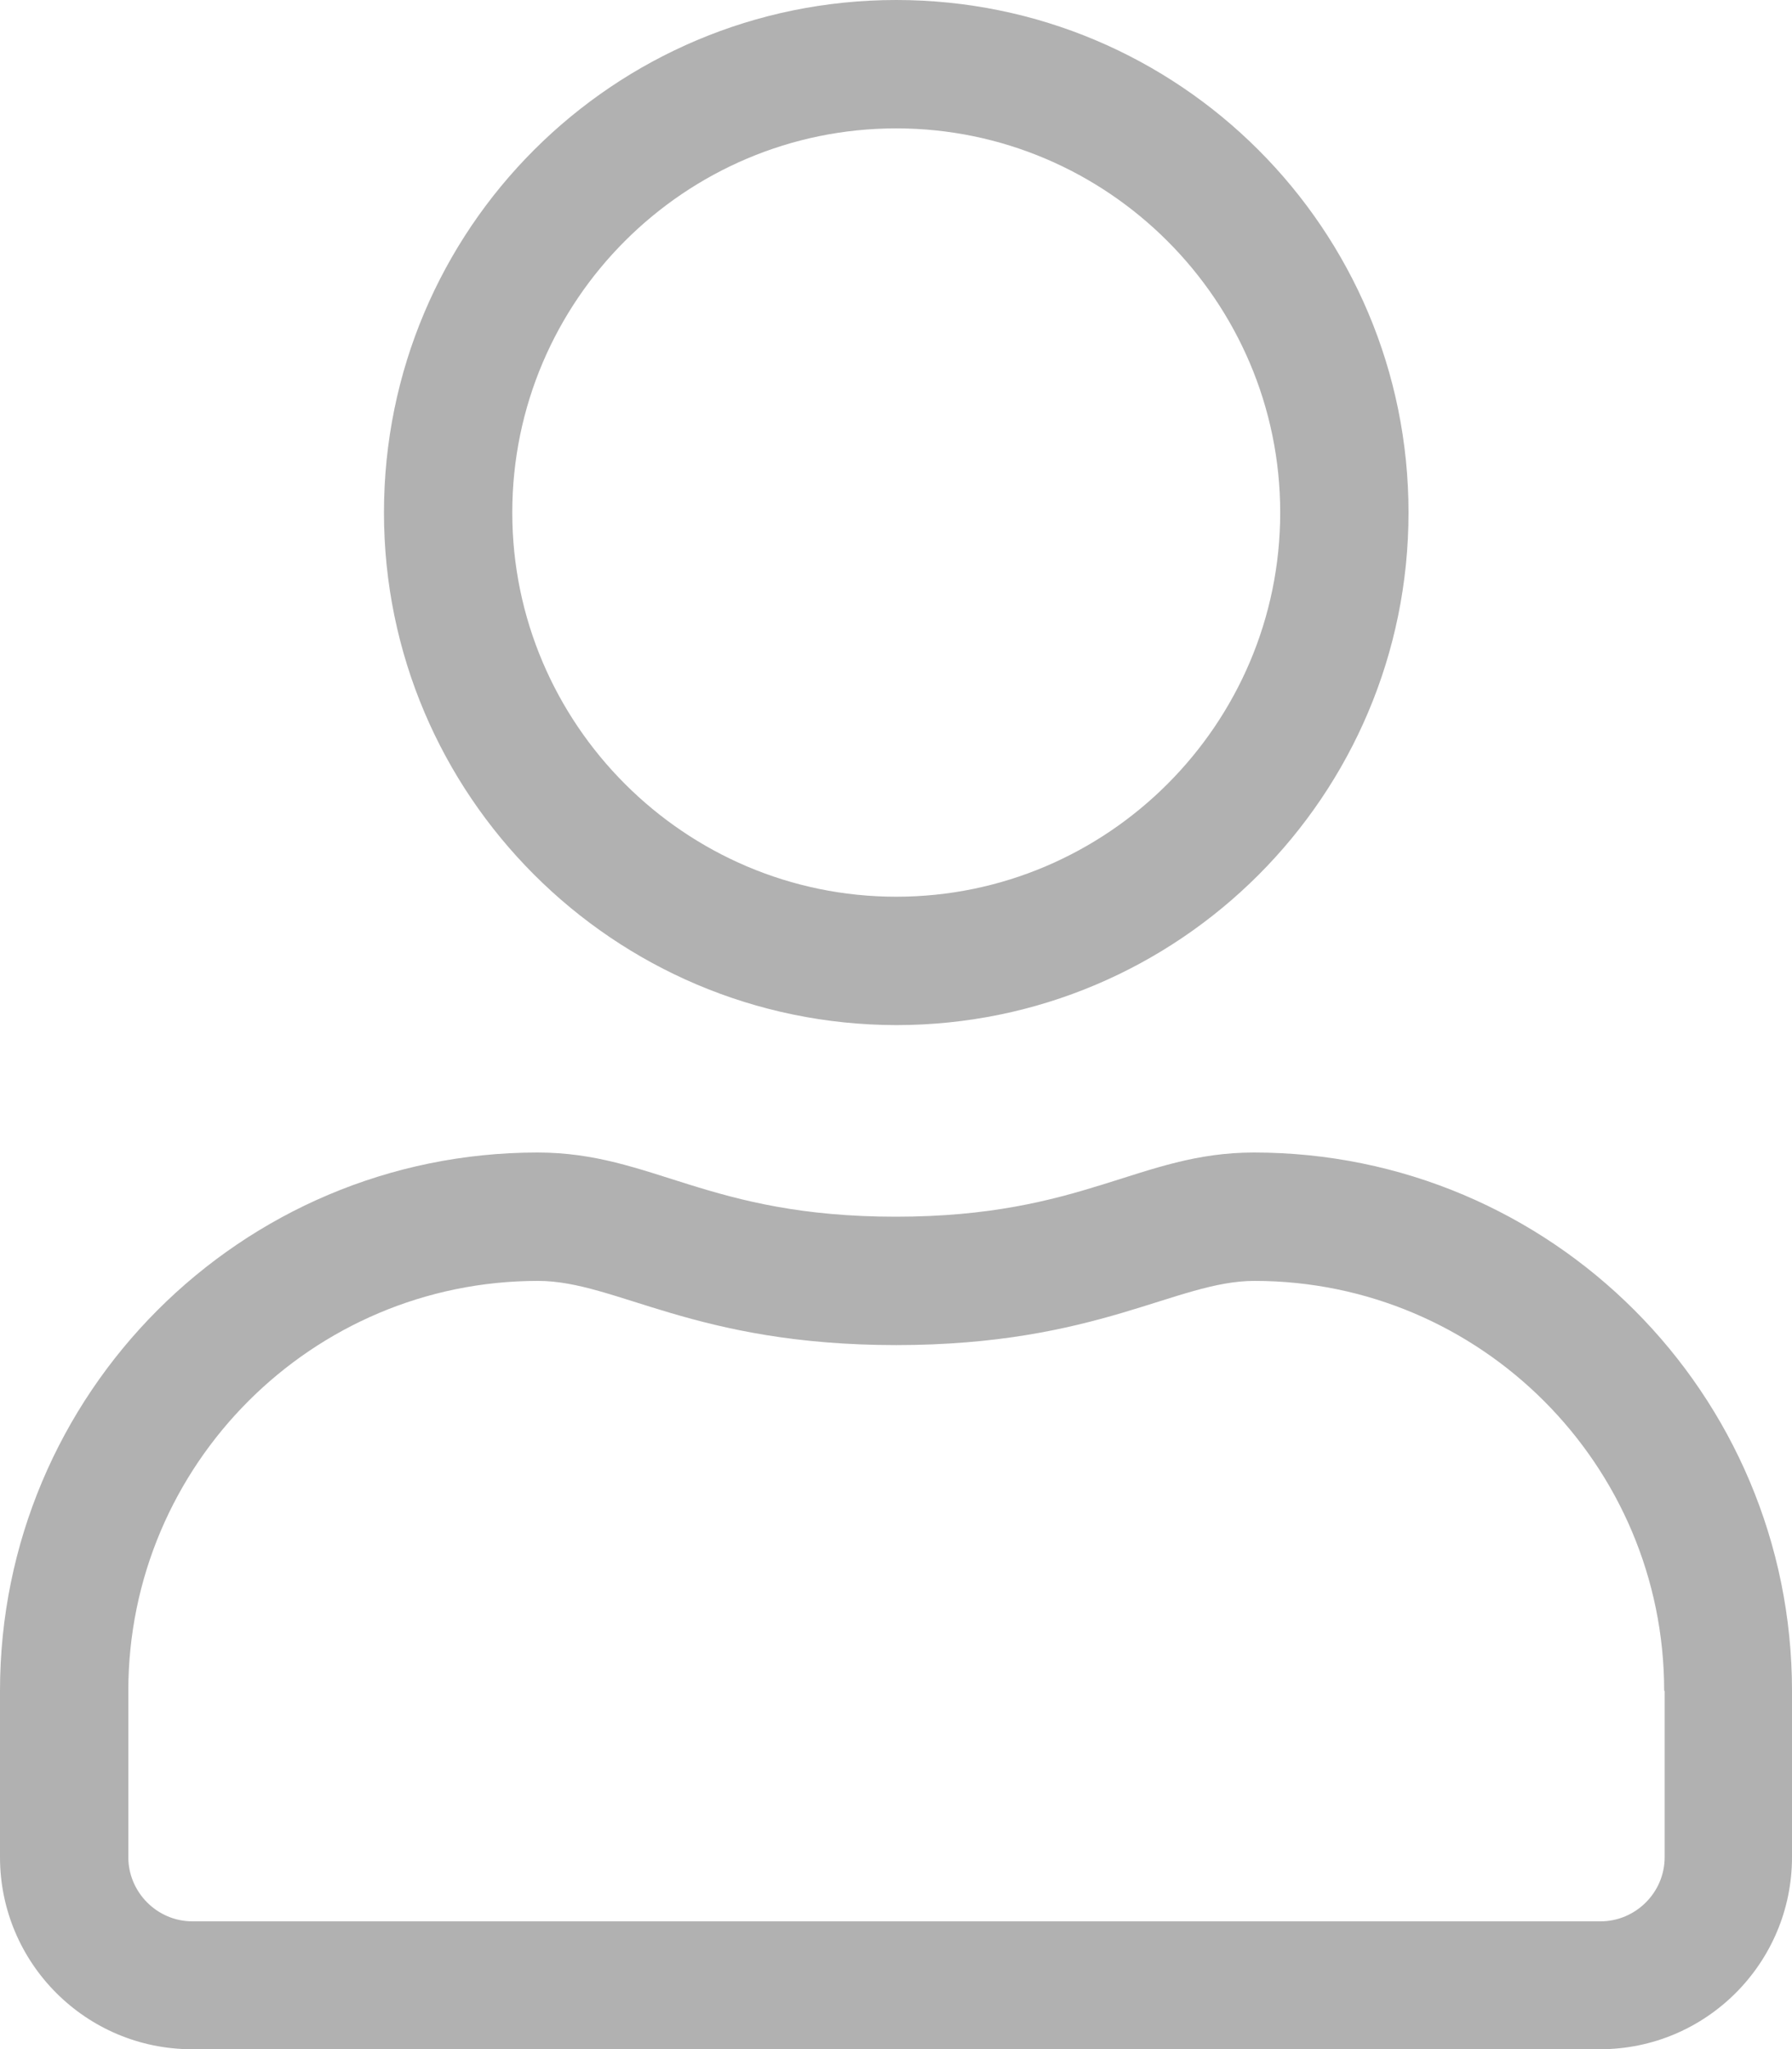 <?xml version="1.0" encoding="utf-8"?>
<!-- Generator: Adobe Illustrator 24.0.2, SVG Export Plug-In . SVG Version: 6.00 Build 0)  -->
<svg version="1.1" id="Capa_1" xmlns="http://www.w3.org/2000/svg" xmlns:xlink="http://www.w3.org/1999/xlink" x="0px" y="0px"
	 viewBox="0 0 36.87 42.14" style="enable-background:new 0 0 36.87 42.14;" xml:space="preserve">
<style type="text/css">
	.st0{fill:#B1B1B1;}
</style>
<g>
	<path class="st0" d="M36.87,34.77v3.42c0,2.18-1.77,3.95-3.95,3.95H3.95C1.77,42.14,0,40.37,0,38.19v-3.42
		C0,28.66,4.95,23.7,11.06,23.7c2.37,0,3.5,1.32,7.37,1.32s5.01-1.32,7.37-1.32C31.92,23.7,36.87,28.66,36.87,34.77z M34.24,34.77
		c0-4.65-3.78-8.43-8.43-8.43c-1.61,0-3.22,1.32-7.37,1.32c-4.16,0-5.76-1.32-7.37-1.32c-4.65,0-8.43,3.78-8.43,8.43v3.42
		c0,0.72,0.59,1.32,1.32,1.32h28.97c0.72,0,1.32-0.59,1.32-1.32V34.77z M7.9,10.54C7.9,4.71,12.62,0,18.44,0
		c5.82,0,10.54,4.71,10.54,10.54c0,5.82-4.72,10.54-10.54,10.54C12.62,21.07,7.9,16.35,7.9,10.54z M10.54,10.54
		c0,4.35,3.55,7.9,7.9,7.9s7.9-3.55,7.9-7.9s-3.55-7.9-7.9-7.9S10.54,6.18,10.54,10.54z"/>
</g>
</svg>
